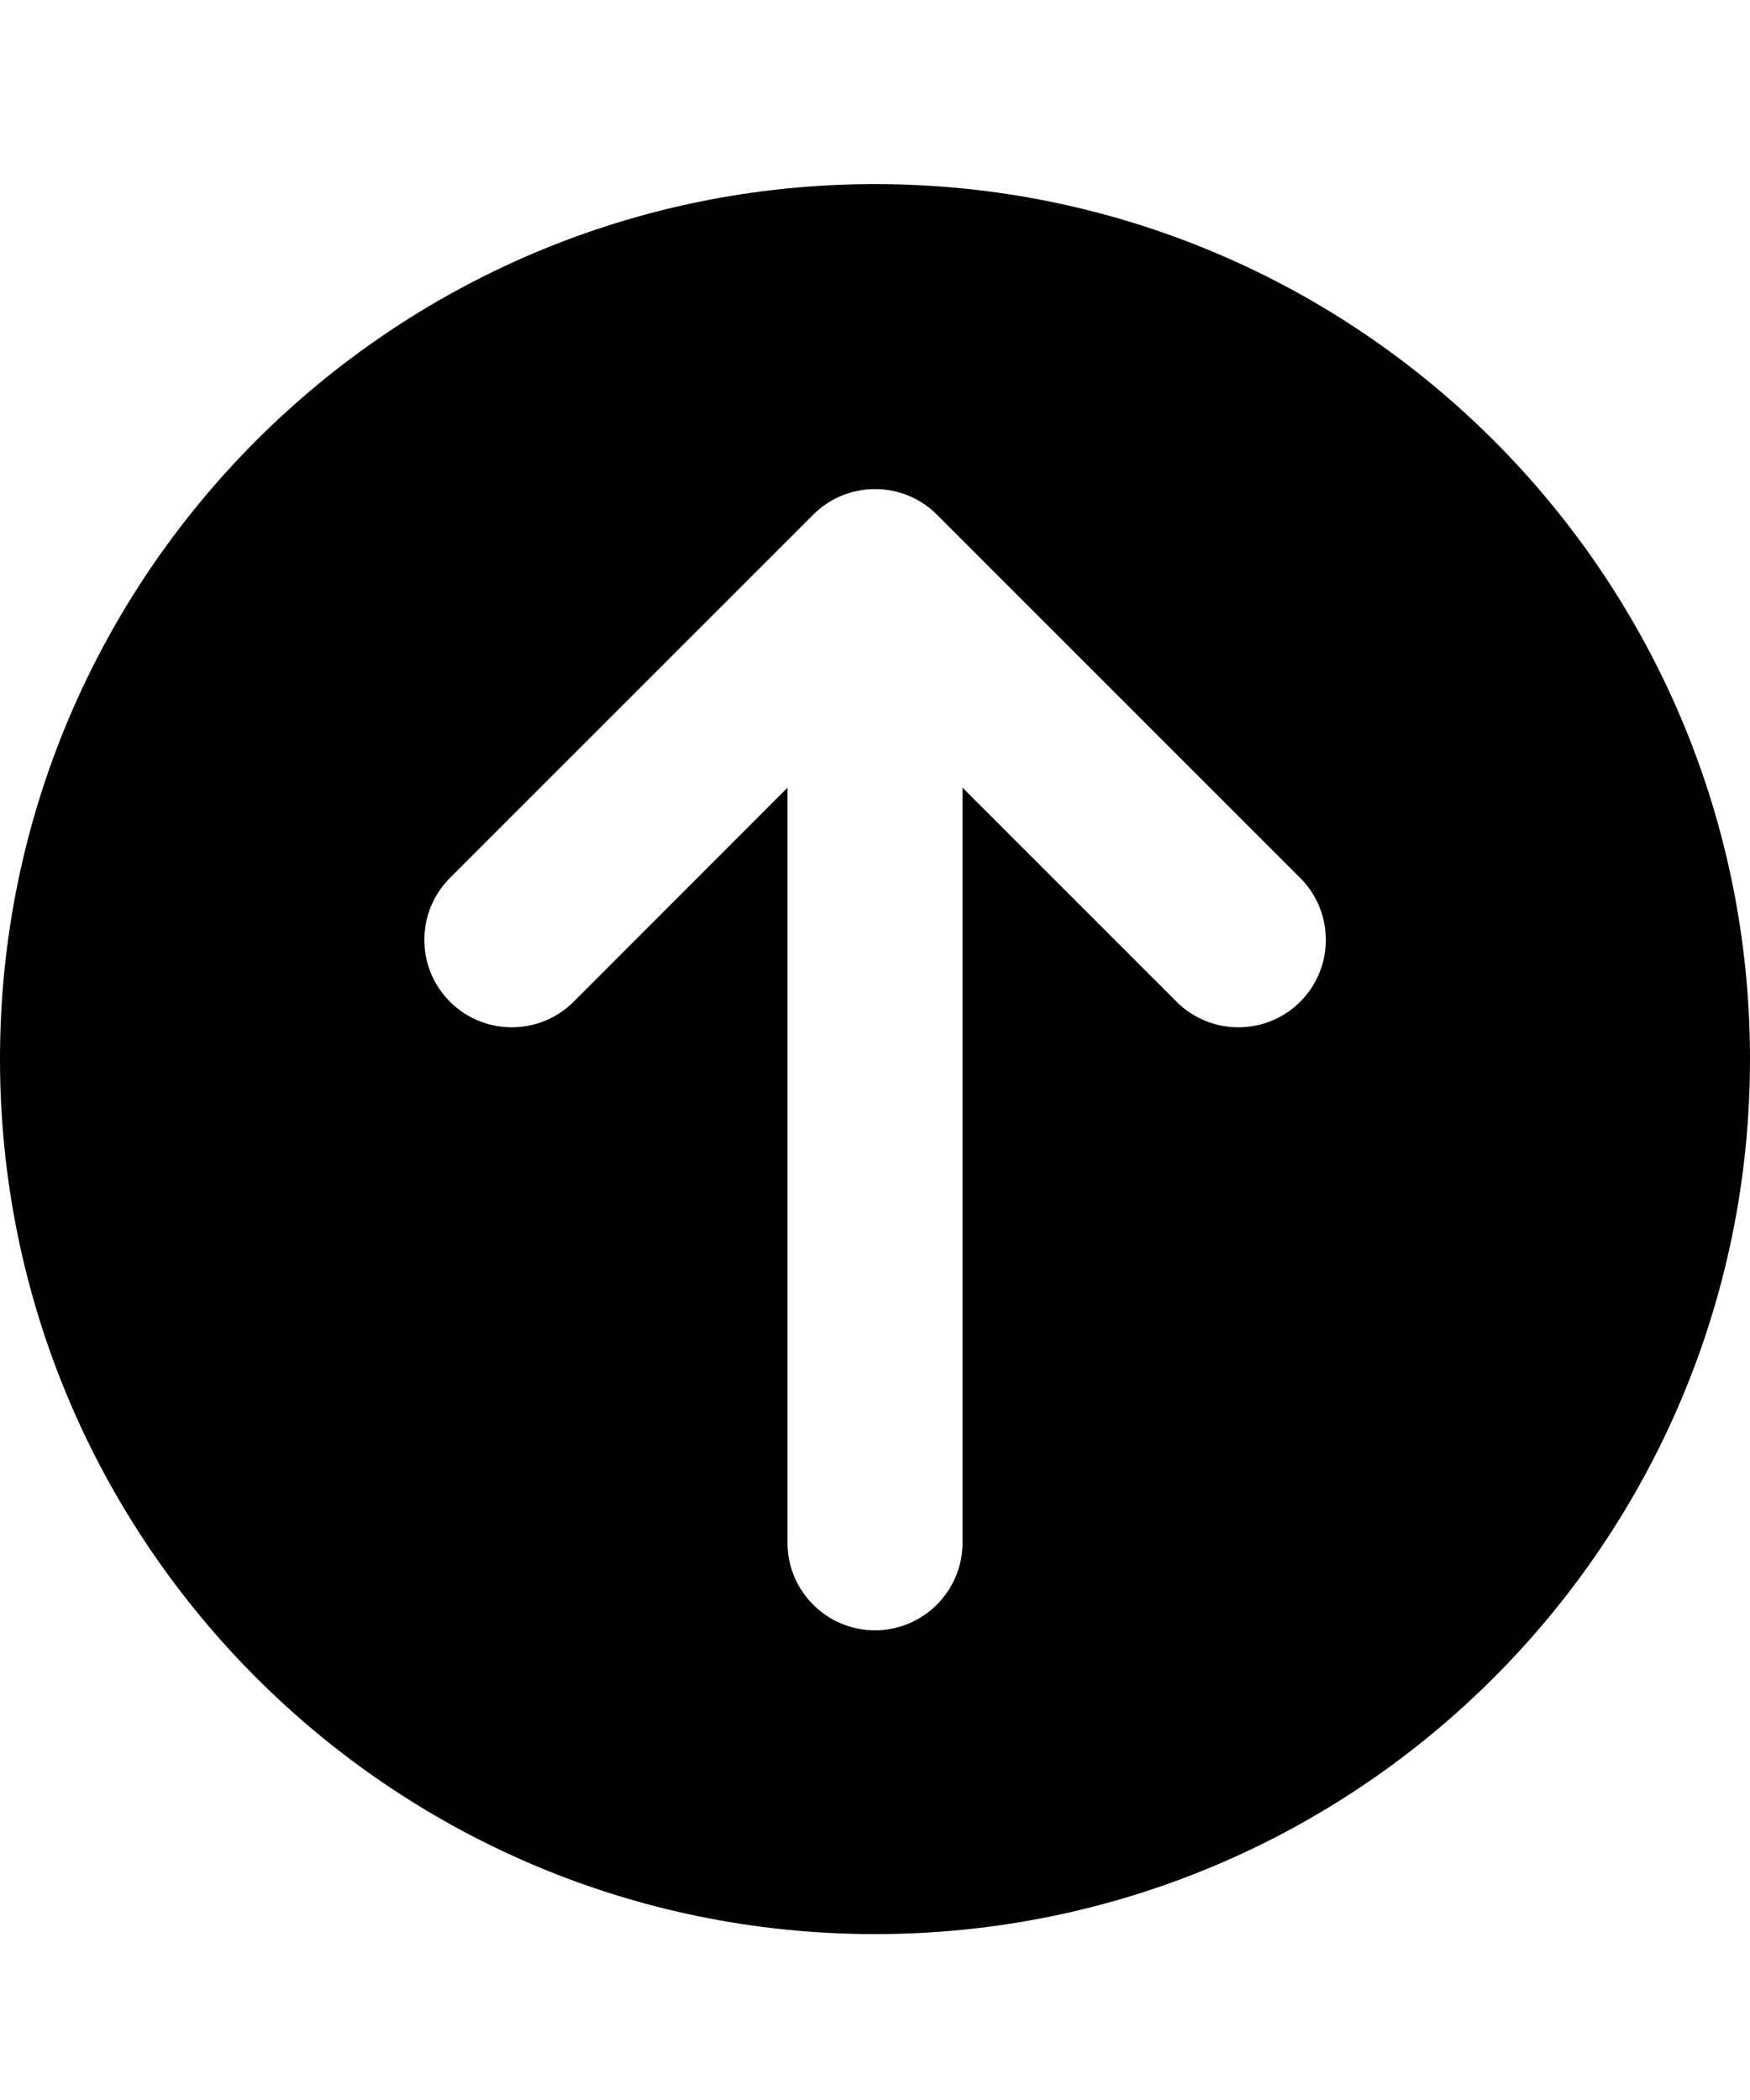 <svg xmlns="http://www.w3.org/2000/svg" viewBox="0 0 1000 1200" class="bf-icon-svg"><path d="M500 105.2c-276.1 0-500 223.9-500 500s223.9 500 500 500 500-223.9 500-500-223.9-500-500-500zm243 467.2c-19.5 19.5-51.2 19.5-70.7 0L550 450.1v431.5c0 27.6-22.4 50-50 50s-50-22.4-50-50V450.1L327.8 572.4c-19.5 19.5-51.2 19.5-70.7 0s-19.5-51.2 0-70.7l207.6-207.6c19.5-19.5 51.2-19.5 70.7 0L743 501.7c19.5 19.5 19.5 51.2 0 70.7z"/></svg>
